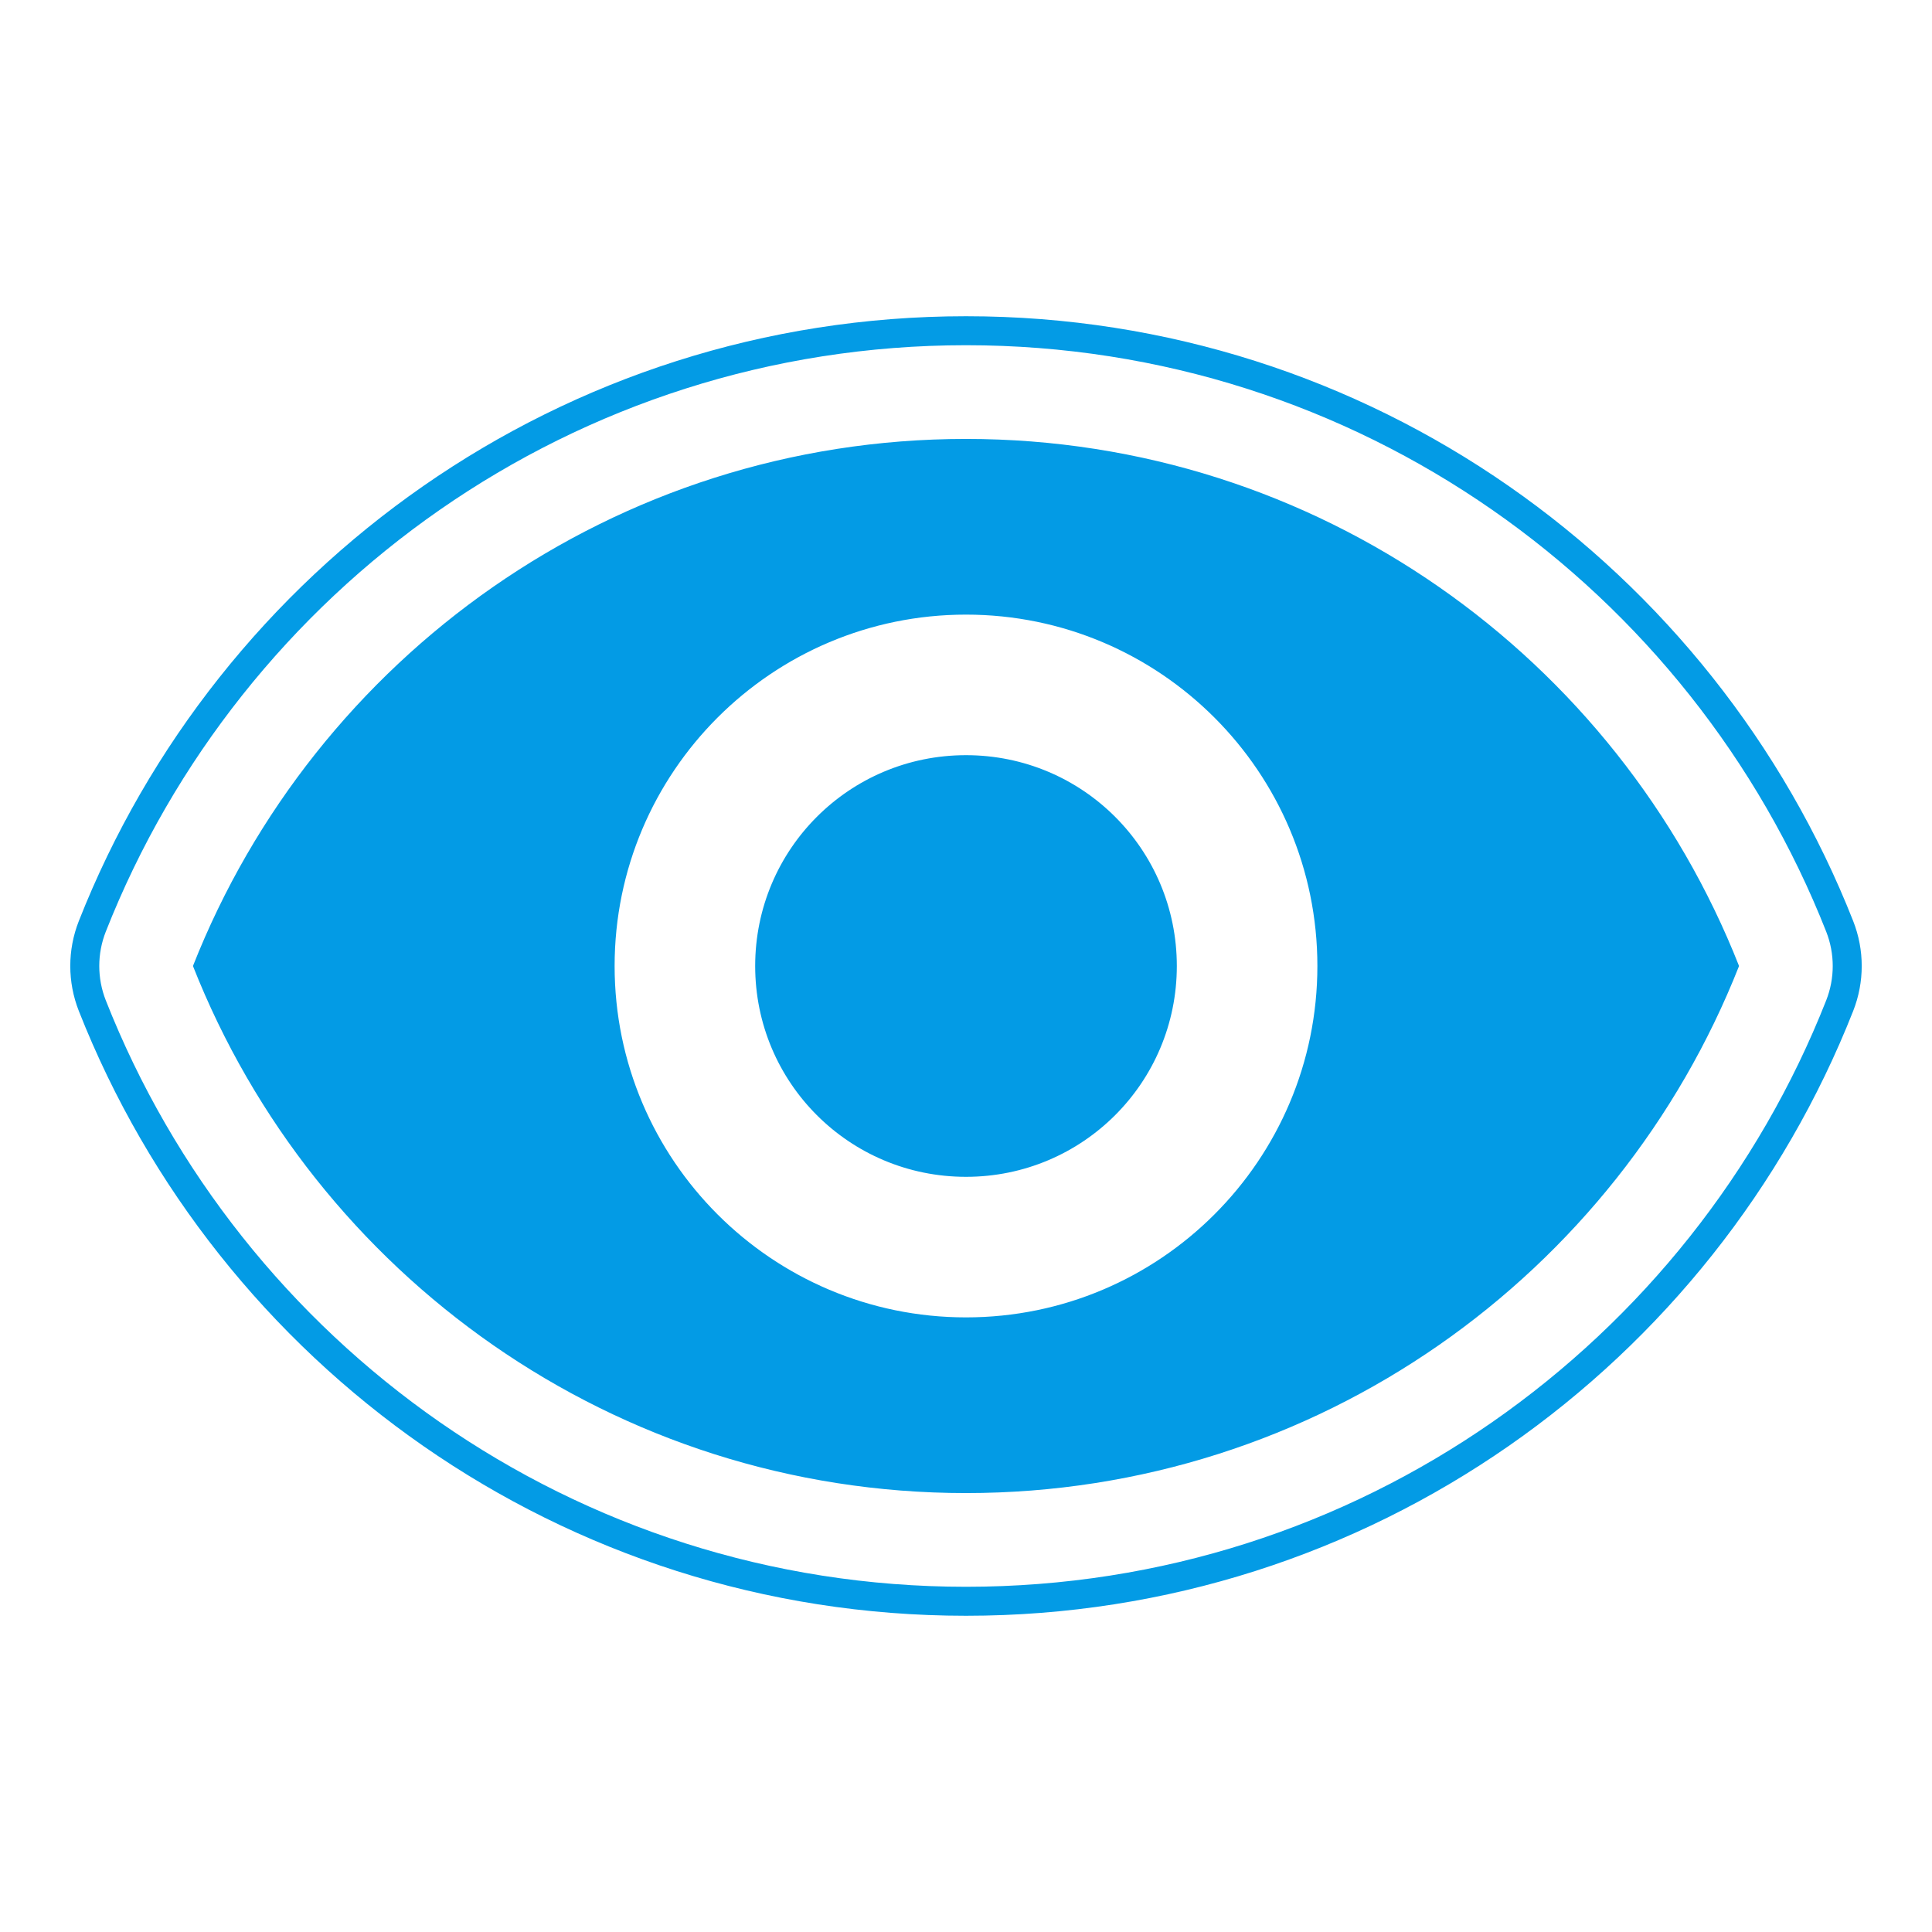 <svg version="1.1" xmlns="http://www.w3.org/2000/svg" xmlns:xlink="http://www.w3.org/1999/xlink" viewBox="0,0,1024,1024">
	<!-- Color names: teamapps-color-1 -->
	<desc>remove_red_eye icon - Licensed under Apache License v2.0 (http://www.apache.org/licenses/LICENSE-2.0) - Created with Iconfu.com - Derivative work of Material icons (Copyright Google Inc.)</desc>
	<g fill="none" fill-rule="nonzero" style="mix-blend-mode: normal">
		<g color="#039be5" class="teamapps-color-1">
			<path d="M982.22,535.84c-73.86,187.43 -256.28,320.55 -470.22,320.55c-213.95,0 -396.36,-133.11 -470.22,-320.55c-6.04,-15.32 -6.04,-32.36 0,-47.68c73.86,-187.43 256.28,-320.55 470.22,-320.55c213.95,0 396.36,133.11 470.22,320.55c6.04,15.32 6.04,32.36 0,47.68zM967.93,493.79c-71.63,-181.79 -248.53,-310.82 -455.93,-310.82c-207.4,0 -384.3,129.03 -455.93,310.82c-4.61,11.7 -4.61,24.71 0,36.42c71.63,181.79 248.53,310.82 455.93,310.82c207.4,0 384.3,-129.03 455.93,-310.82c4.61,-11.7 4.61,-24.71 0,-36.42zM921.73,512c-64.44,163.52 -223.49,279.36 -409.73,279.36c-186.24,0 -345.29,-115.84 -409.73,-279.36c64.44,-163.52 223.49,-279.36 409.73,-279.36c186.24,0 345.29,115.84 409.73,279.36zM698.24,512c0,-102.8 -83.43,-186.24 -186.24,-186.24c-102.8,0 -186.24,83.43 -186.24,186.24c0,102.8 83.43,186.24 186.24,186.24c102.8,0 186.24,-83.43 186.24,-186.24zM623.74,512c0,61.83 -49.91,111.74 -111.74,111.74c-61.83,0 -111.74,-49.91 -111.74,-111.74c0,-61.83 49.91,-111.74 111.74,-111.74c61.83,0 111.74,49.91 111.74,111.74z" fill="currentColor"/>
		</g>
	</g>
</svg>